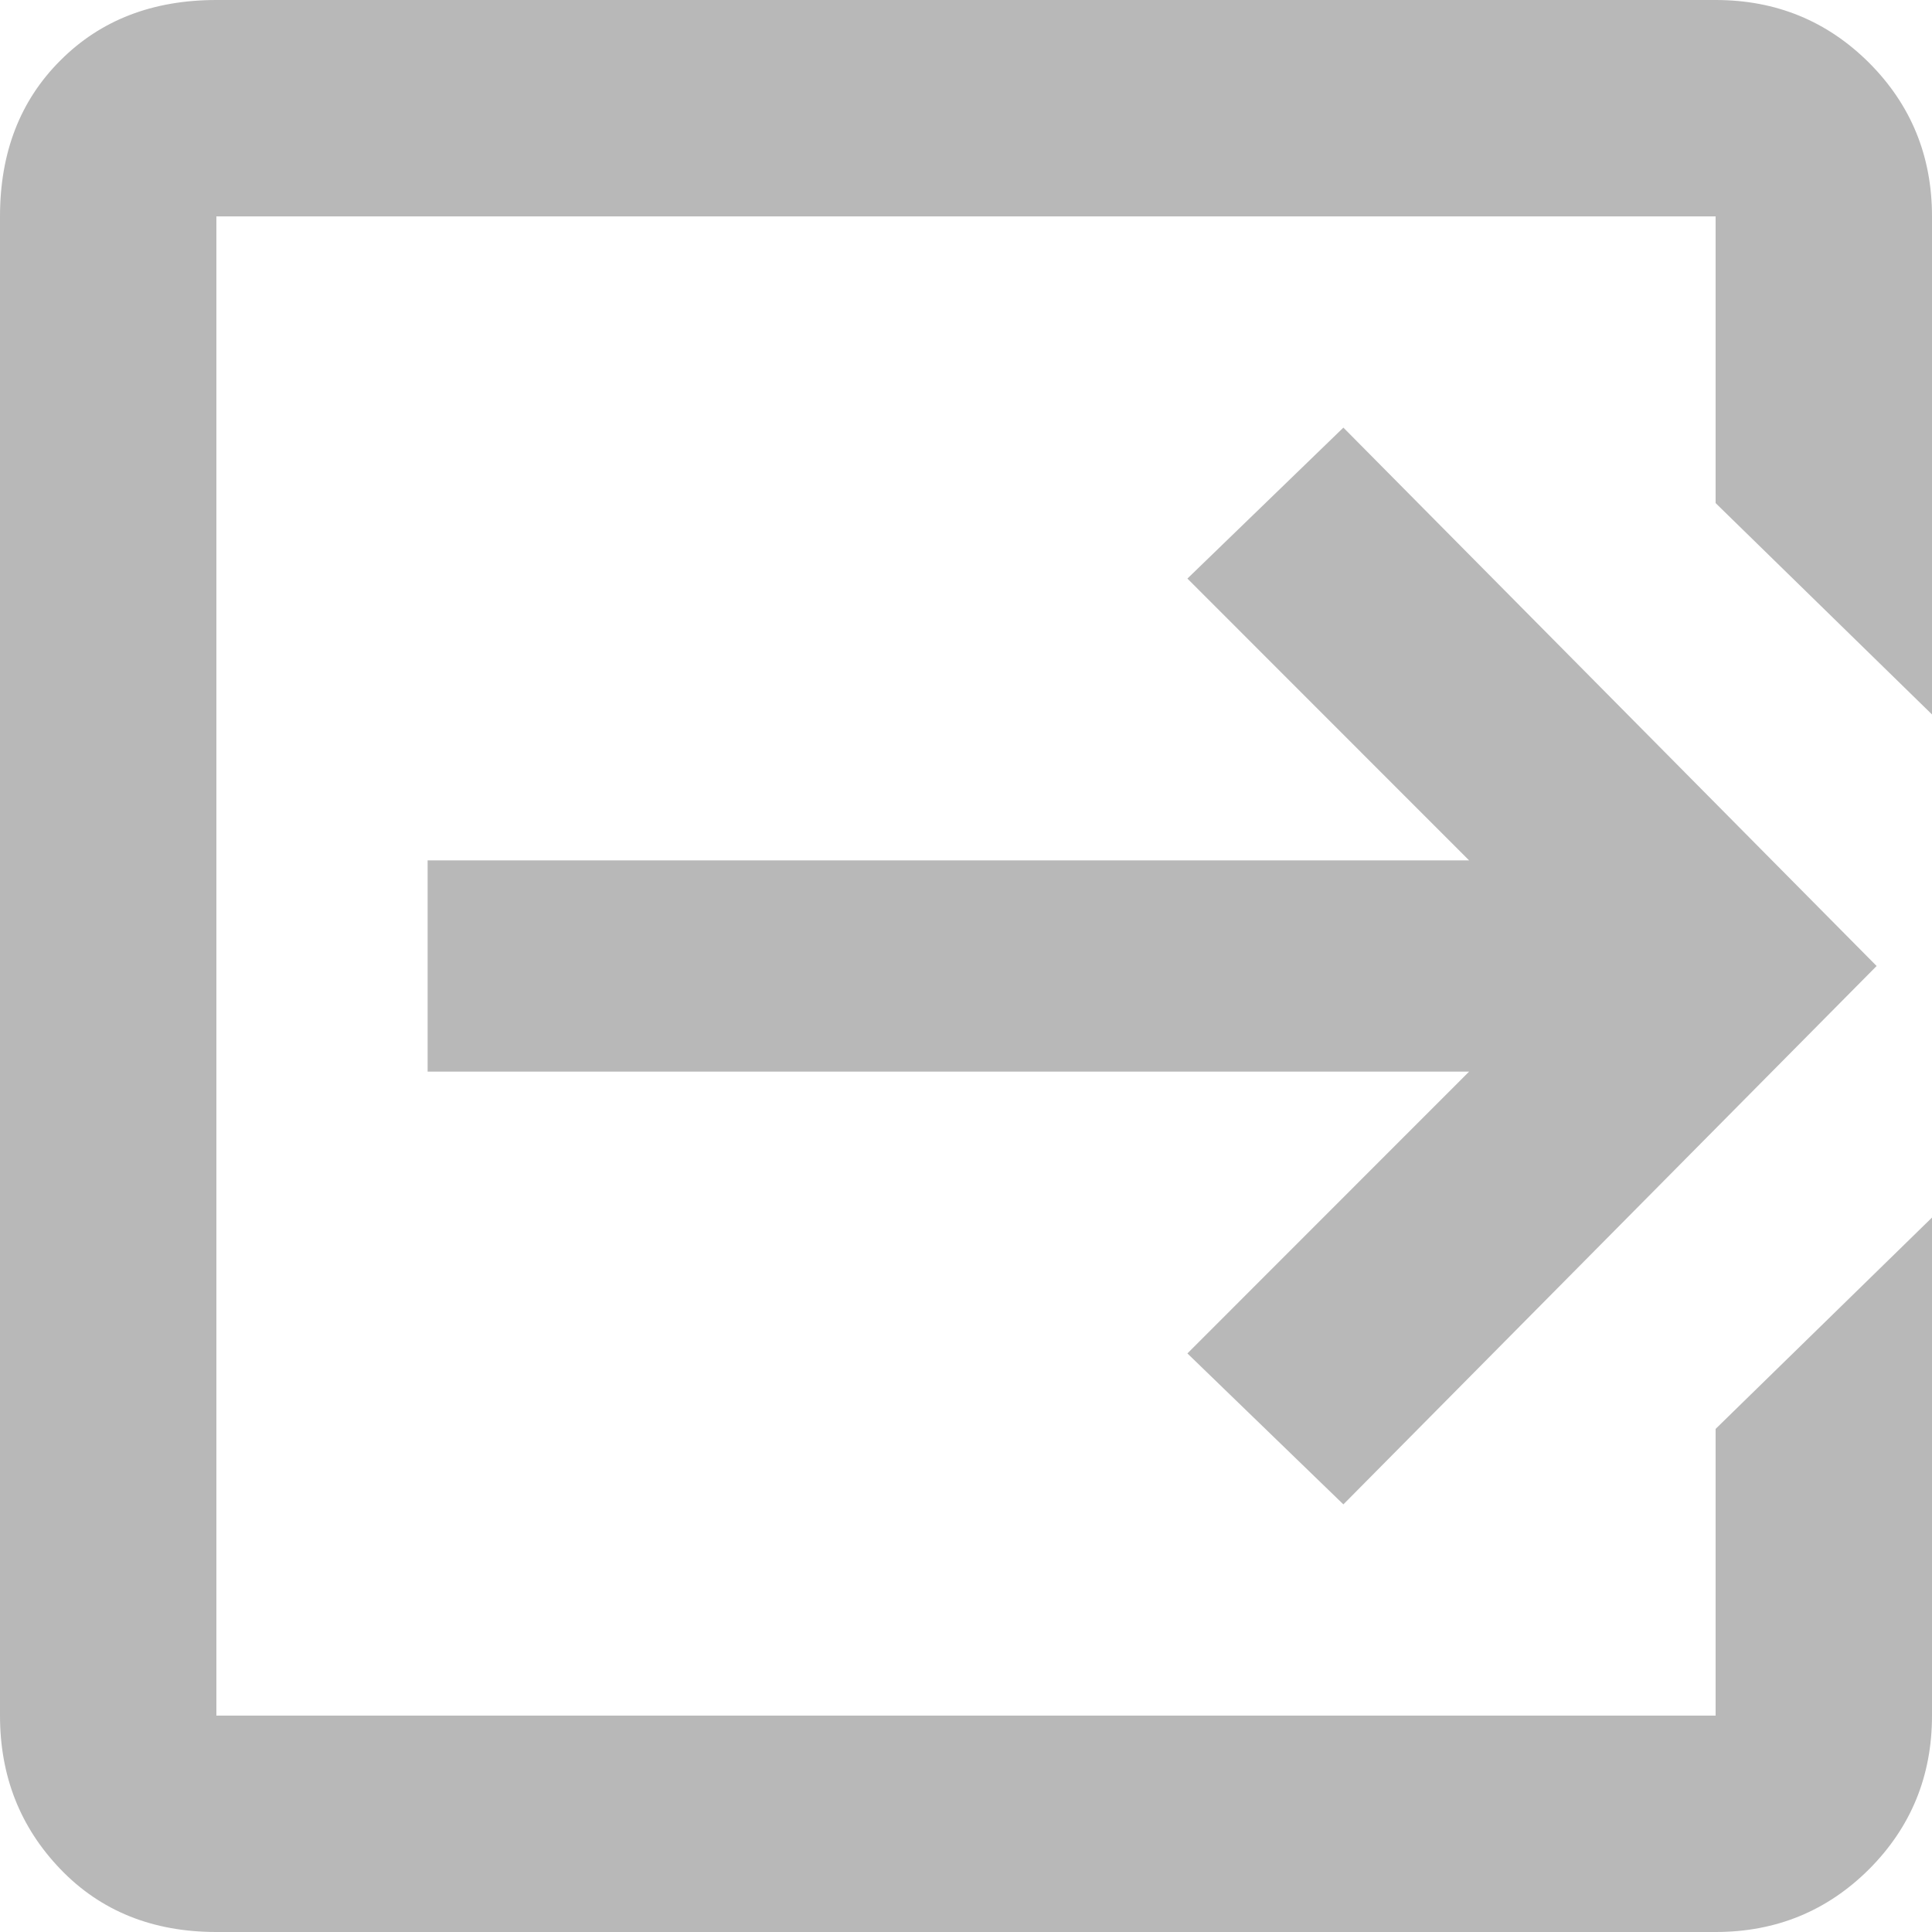 <?xml version="1.0" encoding="UTF-8"?>
<svg width="15px" height="15px" viewBox="0 0 15 15" version="1.1" xmlns="http://www.w3.org/2000/svg" xmlns:xlink="http://www.w3.org/1999/xlink">
    <!-- Generator: sketchtool 47.1 (45422) - http://www.bohemiancoding.com/sketch -->
    <title>22B91CC6-CFC1-4E07-8773-B044FEEBD87A</title>
    <desc>Created with sketchtool.</desc>
    <defs></defs>
    <g id="Symbols" stroke="none" stroke-width="1" fill="none" fill-rule="evenodd">
        <g id="Profile-menu" transform="translate(-25, -667)" fill="#B8B8B8">
            <g id="side-menu-item" transform="translate(0, 650)">
                <path d="M34.219,27.508 L36.406,25.32 L28.32,25.32 L28.32,23.68 L36.406,23.68 L34.219,21.492 L35.43,20.32 L39.57,24.5 L35.43,28.68 L34.219,27.508 Z M38.32,17 C38.789,17 39.186,17.163 39.512,17.488 C39.837,17.814 40,18.211 40,18.68 L40,22.547 L38.32,20.906 L38.32,18.68 L26.68,18.68 L26.68,30.32 L38.32,30.32 L38.32,28.094 L40,26.453 L40,30.32 C40,30.789 39.837,31.186 39.512,31.512 C39.186,31.837 38.789,32 38.32,32 L26.68,32 C26.185,32 25.781,31.837 25.469,31.512 C25.156,31.186 25,30.789 25,30.32 L25,18.68 C25,18.185 25.156,17.781 25.469,17.469 C25.781,17.156 26.185,17 26.68,17 L38.32,17 Z" id=""></path>
            </g>
        </g>
    </g>
</svg>